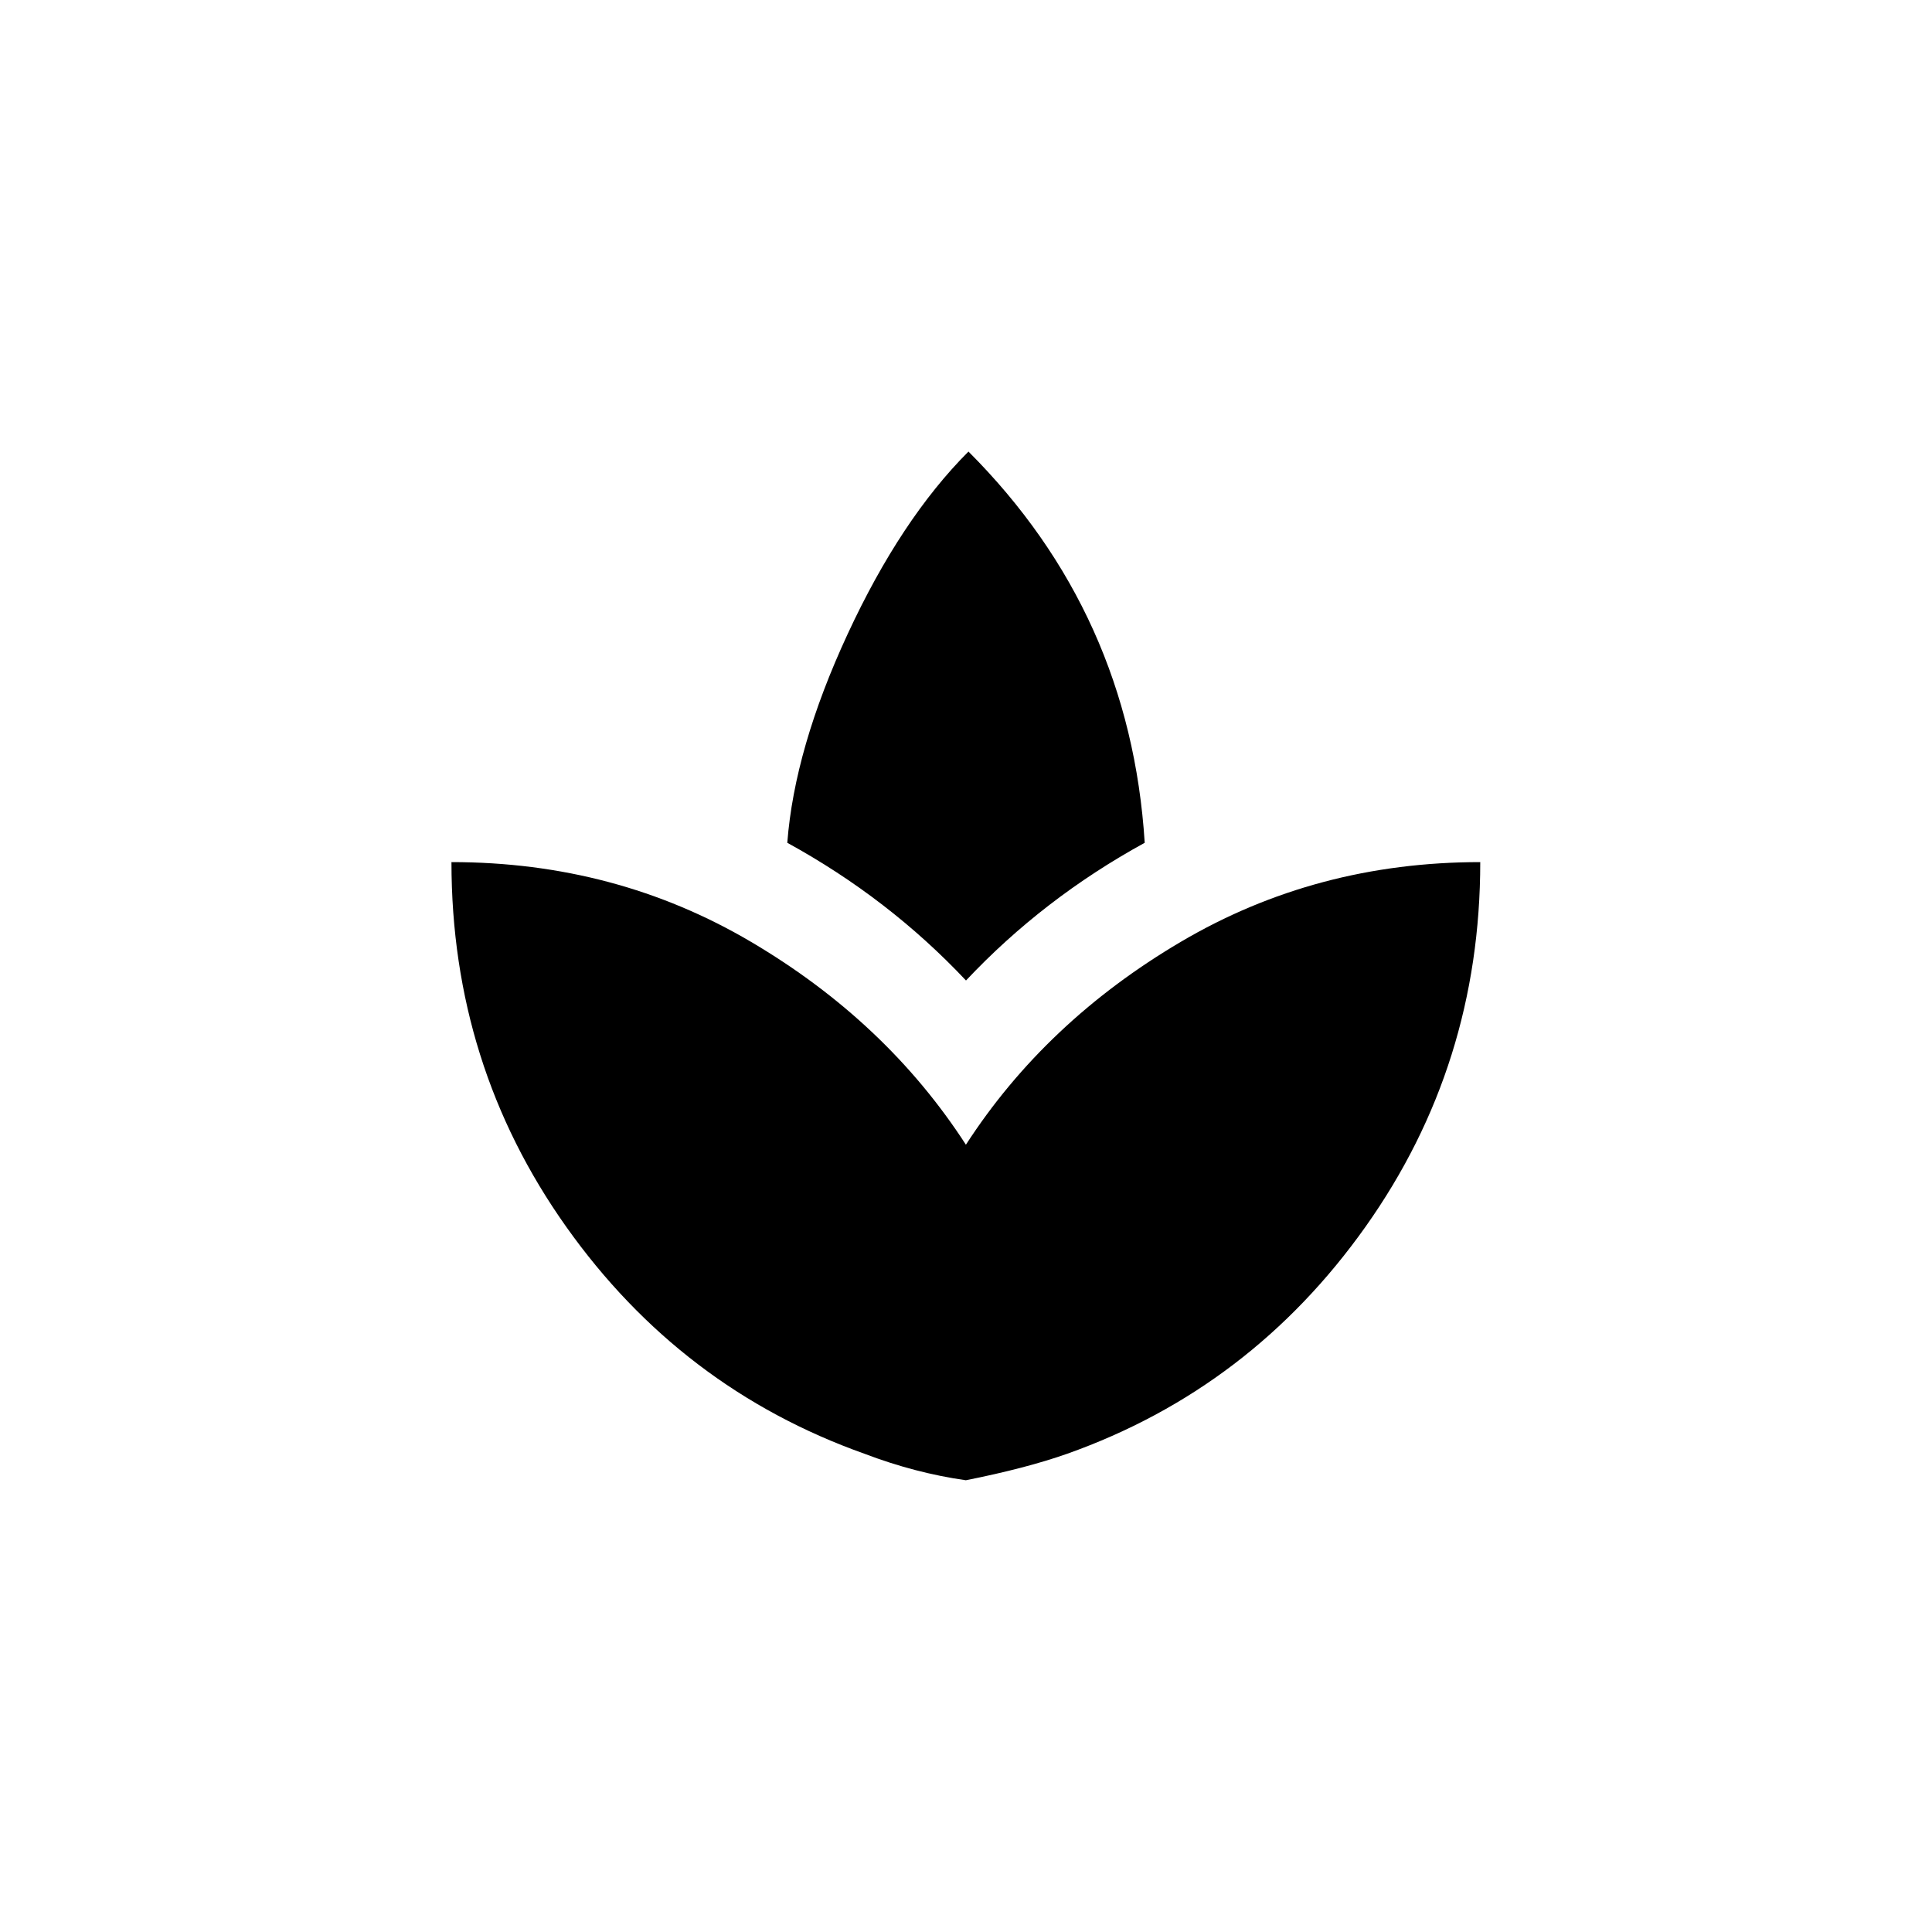 <!-- Generated by IcoMoon.io -->
<svg version="1.1" xmlns="http://www.w3.org/2000/svg" width="40" height="40" viewBox="0 0 40 40">
<title>mt-spa</title>
<path d="M23.7 17.449q-2.1 1.151-3.7 2.851-1.6-1.7-3.7-2.851 0.149-1.949 1.251-4.325t2.5-3.775q3.349 3.351 3.649 8.1zM9.349 17.849q3.4 0 6.2 1.651t4.449 4.2q1.649-2.549 4.449-4.2t6.2-1.651q0 4.2-2.375 7.549t-6.175 4.7q-0.851 0.3-2.1 0.549-1.049-0.149-2.1-0.549-3.8-1.351-6.175-4.7t-2.375-7.549z"></path>
</svg>
